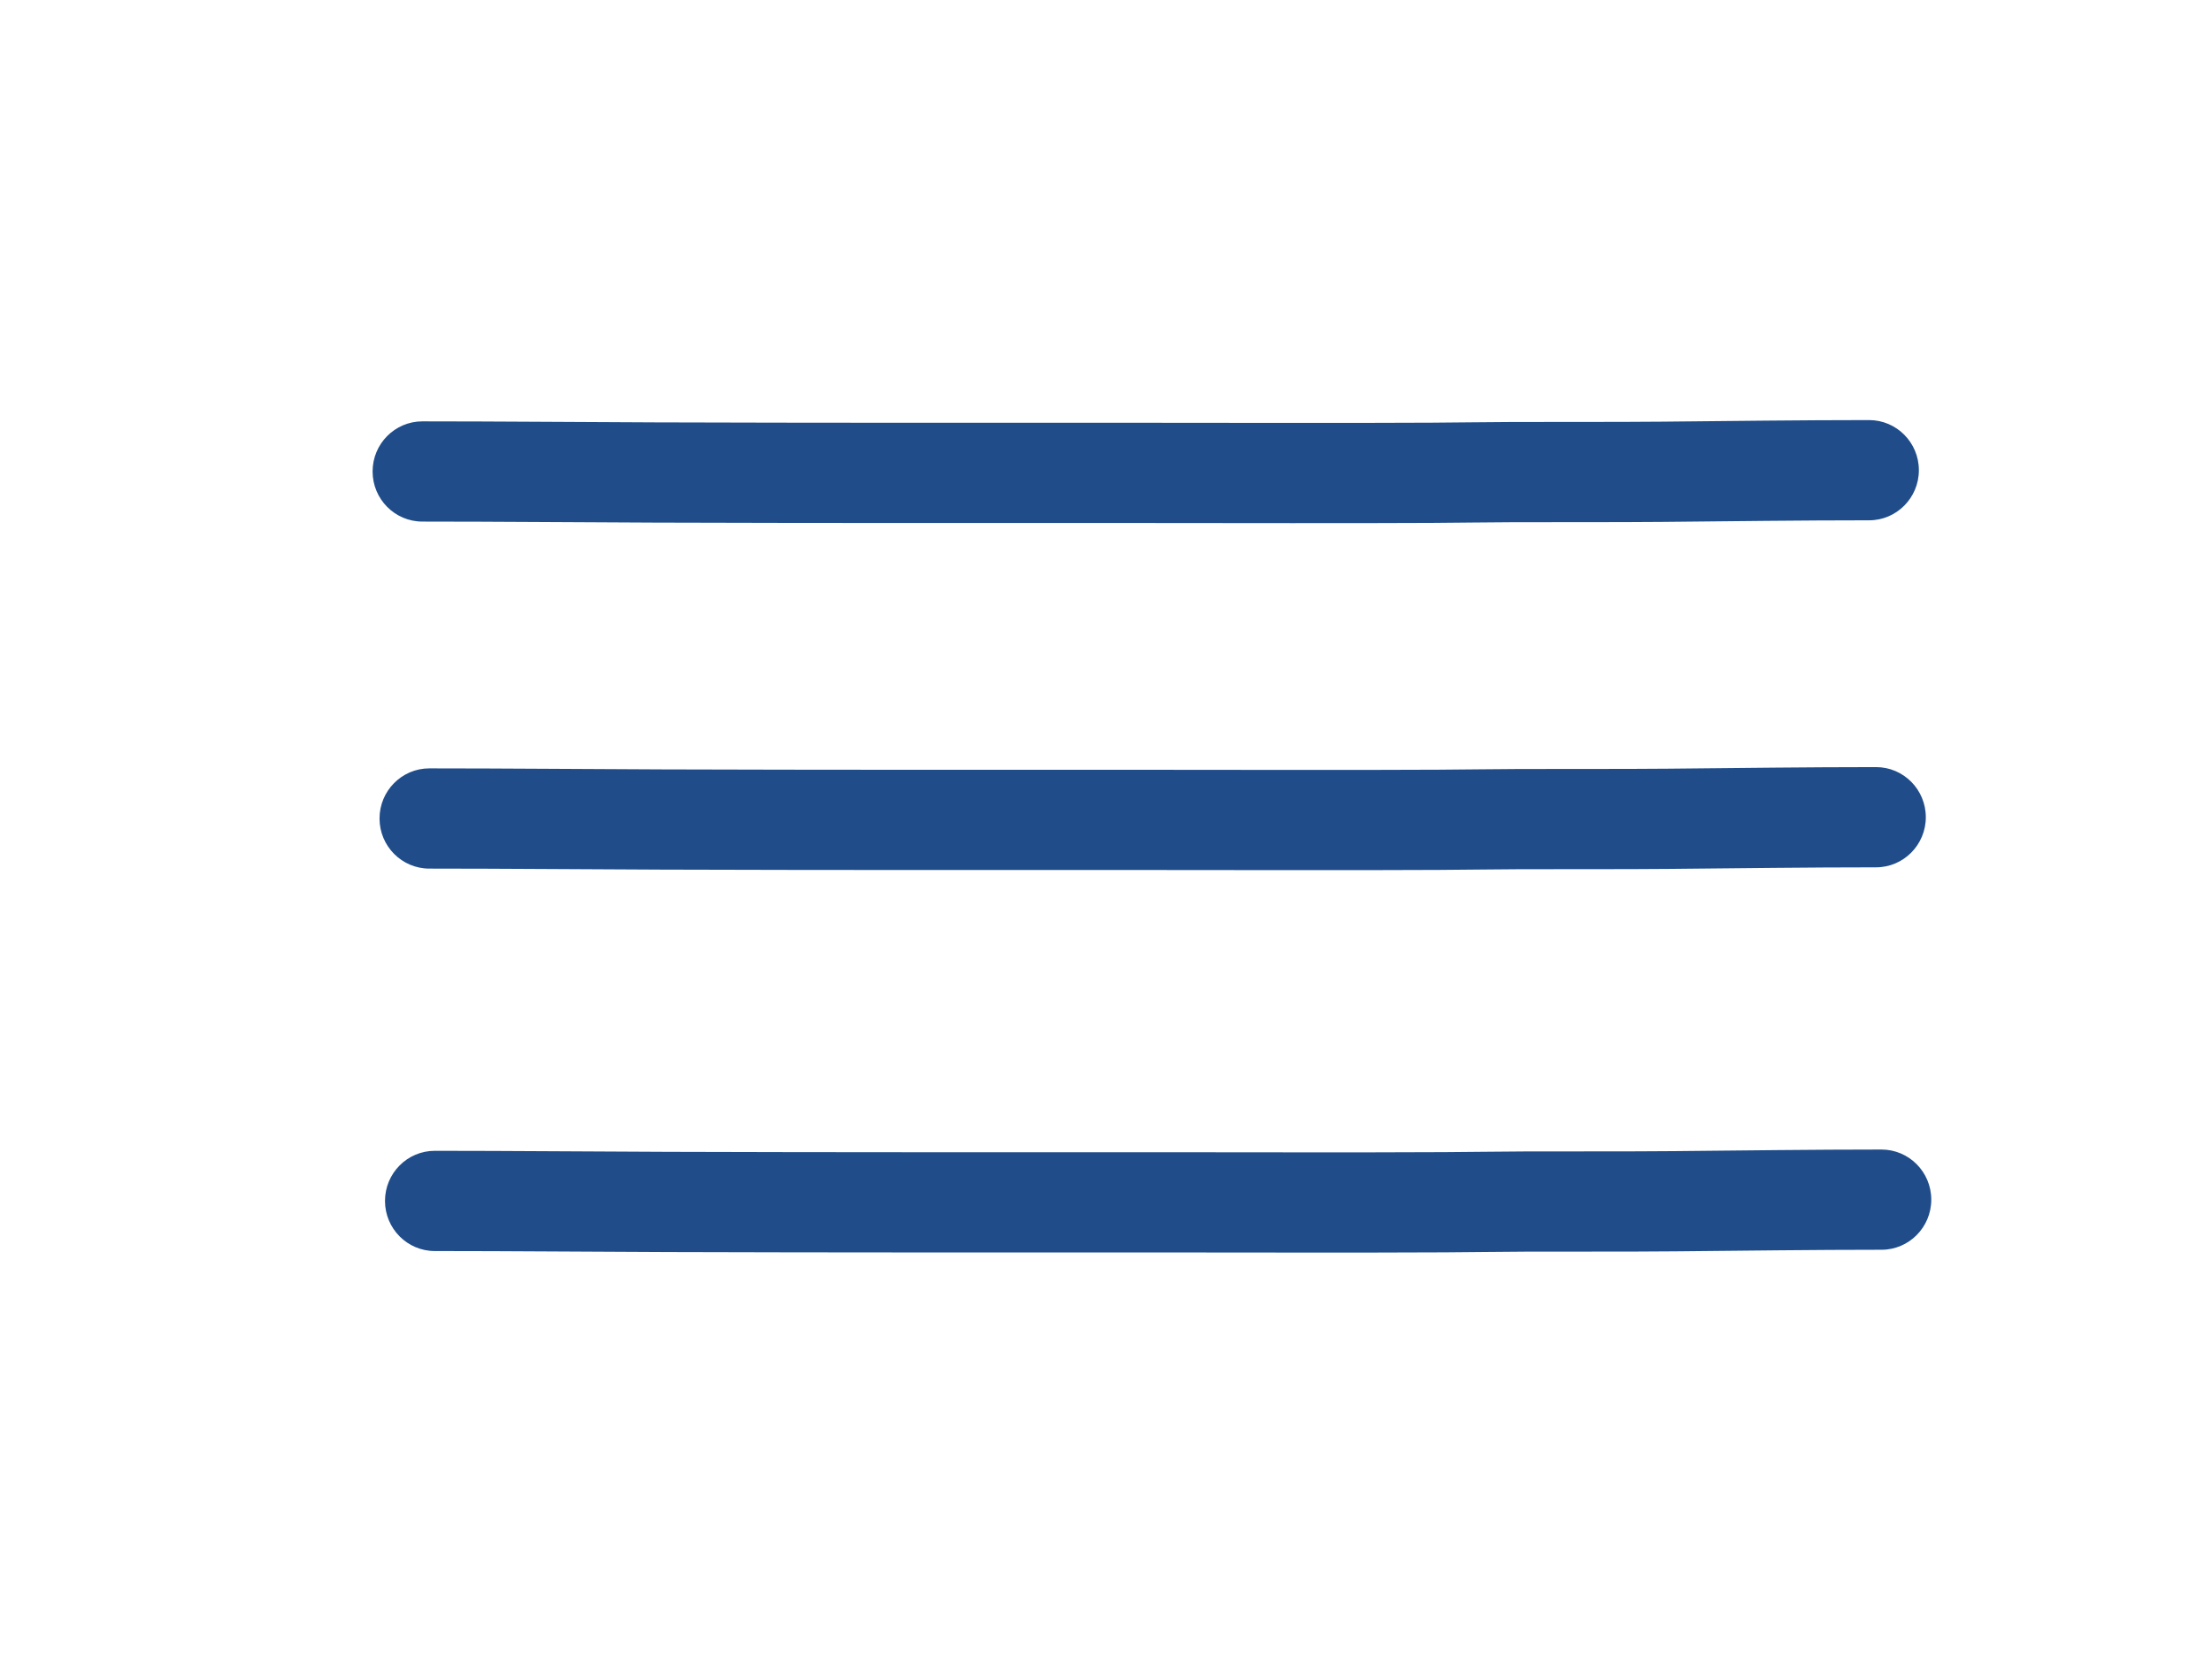 <?xml version="1.0" encoding="UTF-8" standalone="no"?>
<!DOCTYPE svg PUBLIC "-//W3C//DTD SVG 1.1//EN" "http://www.w3.org/Graphics/SVG/1.1/DTD/svg11.dtd">
<svg width="100%" height="100%" viewBox="0 0 800 600" version="1.1" xmlns="http://www.w3.org/2000/svg" xmlns:xlink="http://www.w3.org/1999/xlink" xml:space="preserve" xmlns:serif="http://www.serif.com/" style="fill-rule:evenodd;clip-rule:evenodd;stroke-linejoin:round;stroke-miterlimit:2;">
    <g transform="matrix(1,0,0,0.064,14.579,274.315)">
        <path d="M140.684,622.279C168.203,622.279 197.161,626.637 224.789,628.048C284.147,631.079 343.996,630.28 403.479,630.28C437.356,630.28 472.287,632.38 506.045,629.706C515.719,628.94 525.236,626.365 534.946,625.825C553.111,624.816 571.349,626.539 589.453,623.963C614.225,620.438 638.933,615.058 663.918,615.058C673.852,615.058 681.918,488.166 681.918,331.87C681.918,175.575 673.852,48.682 663.918,48.682C638.823,48.682 614.007,54.071 589.128,57.611C571.089,60.177 552.918,58.448 534.819,59.454C525.091,59.994 515.556,62.571 505.864,63.338C472.166,66.007 437.296,63.905 403.479,63.905C344.035,63.905 284.225,64.704 224.905,61.675C197.239,60.263 168.241,55.904 140.684,55.904C130.75,55.904 122.684,182.796 122.684,339.091C122.684,495.387 130.75,622.279 140.684,622.279Z" style="fill:rgb(32,77,138);"/>
    </g>
    <g transform="matrix(1,0,0,0.064,16.553,412.629)">
        <path d="M140.684,622.279C168.203,622.279 197.161,626.637 224.789,628.048C284.147,631.079 343.996,630.28 403.479,630.28C437.356,630.28 472.287,632.38 506.045,629.706C515.719,628.94 525.236,626.365 534.946,625.825C553.111,624.816 571.349,626.539 589.453,623.963C614.225,620.438 638.933,615.058 663.918,615.058C673.852,615.058 681.918,488.166 681.918,331.87C681.918,175.575 673.852,48.682 663.918,48.682C638.823,48.682 614.007,54.071 589.128,57.611C571.089,60.177 552.918,58.448 534.819,59.454C525.091,59.994 515.556,62.571 505.864,63.338C472.166,66.007 437.296,63.905 403.479,63.905C344.035,63.905 284.225,64.704 224.905,61.675C197.239,60.263 168.241,55.904 140.684,55.904C130.75,55.904 122.684,182.796 122.684,339.091C122.684,495.387 130.75,622.279 140.684,622.279Z" style="fill:rgb(32,77,138);"/>
    </g>
    <g transform="matrix(1,0,0,0.064,12.069,148.812)">
        <path d="M140.684,622.279C168.203,622.279 197.161,626.637 224.789,628.048C284.147,631.079 343.996,630.28 403.479,630.28C437.356,630.28 472.287,632.38 506.045,629.706C515.719,628.94 525.236,626.365 534.946,625.825C553.111,624.816 571.349,626.539 589.453,623.963C614.225,620.438 638.933,615.058 663.918,615.058C673.852,615.058 681.918,488.166 681.918,331.87C681.918,175.575 673.852,48.682 663.918,48.682C638.823,48.682 614.007,54.071 589.128,57.611C571.089,60.177 552.918,58.448 534.819,59.454C525.091,59.994 515.556,62.571 505.864,63.338C472.166,66.007 437.296,63.905 403.479,63.905C344.035,63.905 284.225,64.704 224.905,61.675C197.239,60.263 168.241,55.904 140.684,55.904C130.75,55.904 122.684,182.796 122.684,339.091C122.684,495.387 130.75,622.279 140.684,622.279Z" style="fill:rgb(32,77,138);"/>
    </g>
</svg>
